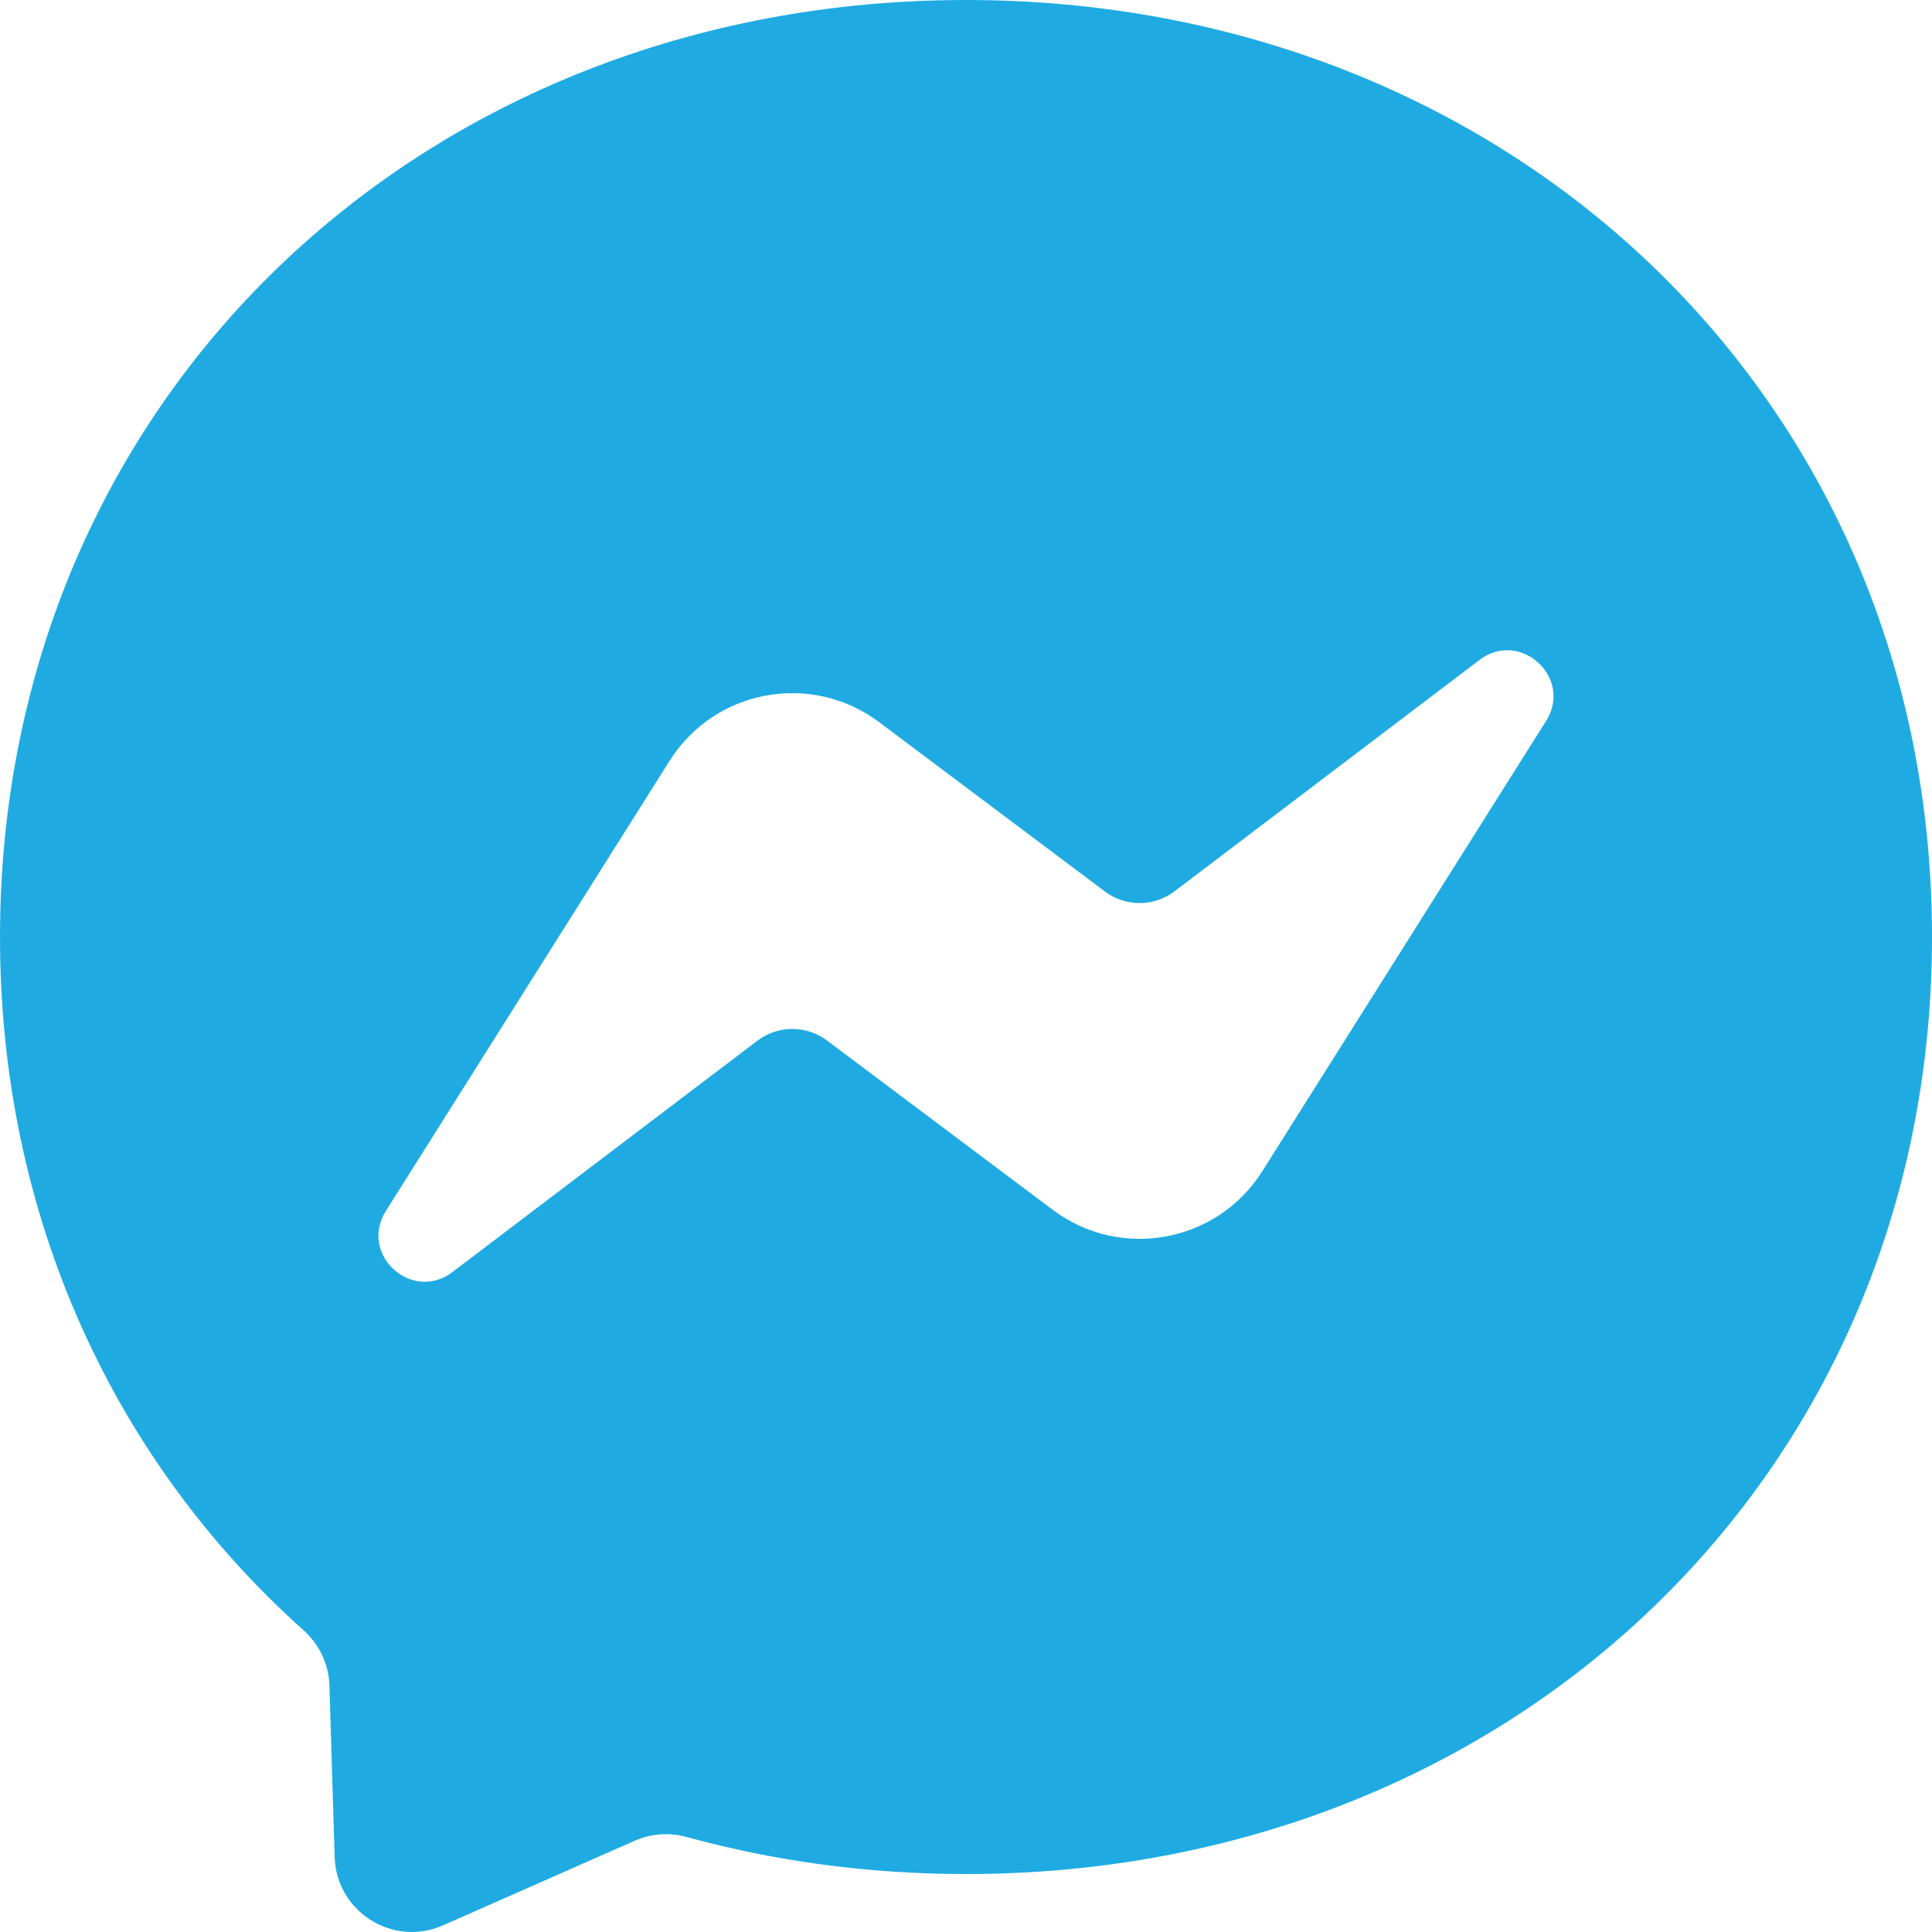 <svg width="24" height="24" viewBox="0 0 24 24" fill="none" xmlns="http://www.w3.org/2000/svg">
<path fill-rule="evenodd" clip-rule="evenodd" d="M12 0C5.24 0 0 4.952 0 11.64C0 15.138 1.434 18.162 3.769 20.25C3.965 20.425 4.083 20.671 4.092 20.934L4.157 23.068C4.178 23.749 4.881 24.192 5.504 23.917L7.886 22.866C8.088 22.777 8.314 22.761 8.527 22.819C9.621 23.12 10.786 23.28 12 23.28C18.76 23.28 24 18.328 24 11.64C24 4.952 18.76 0 12 0ZM19.206 8.956L15.681 14.549C15.12 15.439 13.919 15.66 13.078 15.029L10.274 12.926C10.017 12.733 9.663 12.734 9.407 12.929L5.62 15.802C5.115 16.185 4.455 15.581 4.793 15.044L8.318 9.451C8.879 8.561 10.08 8.34 10.921 8.971L13.725 11.074C13.982 11.267 14.336 11.266 14.592 11.071L18.379 8.198C18.885 7.815 19.544 8.419 19.206 8.956Z" fill="#1FABE2"/>
</svg>
